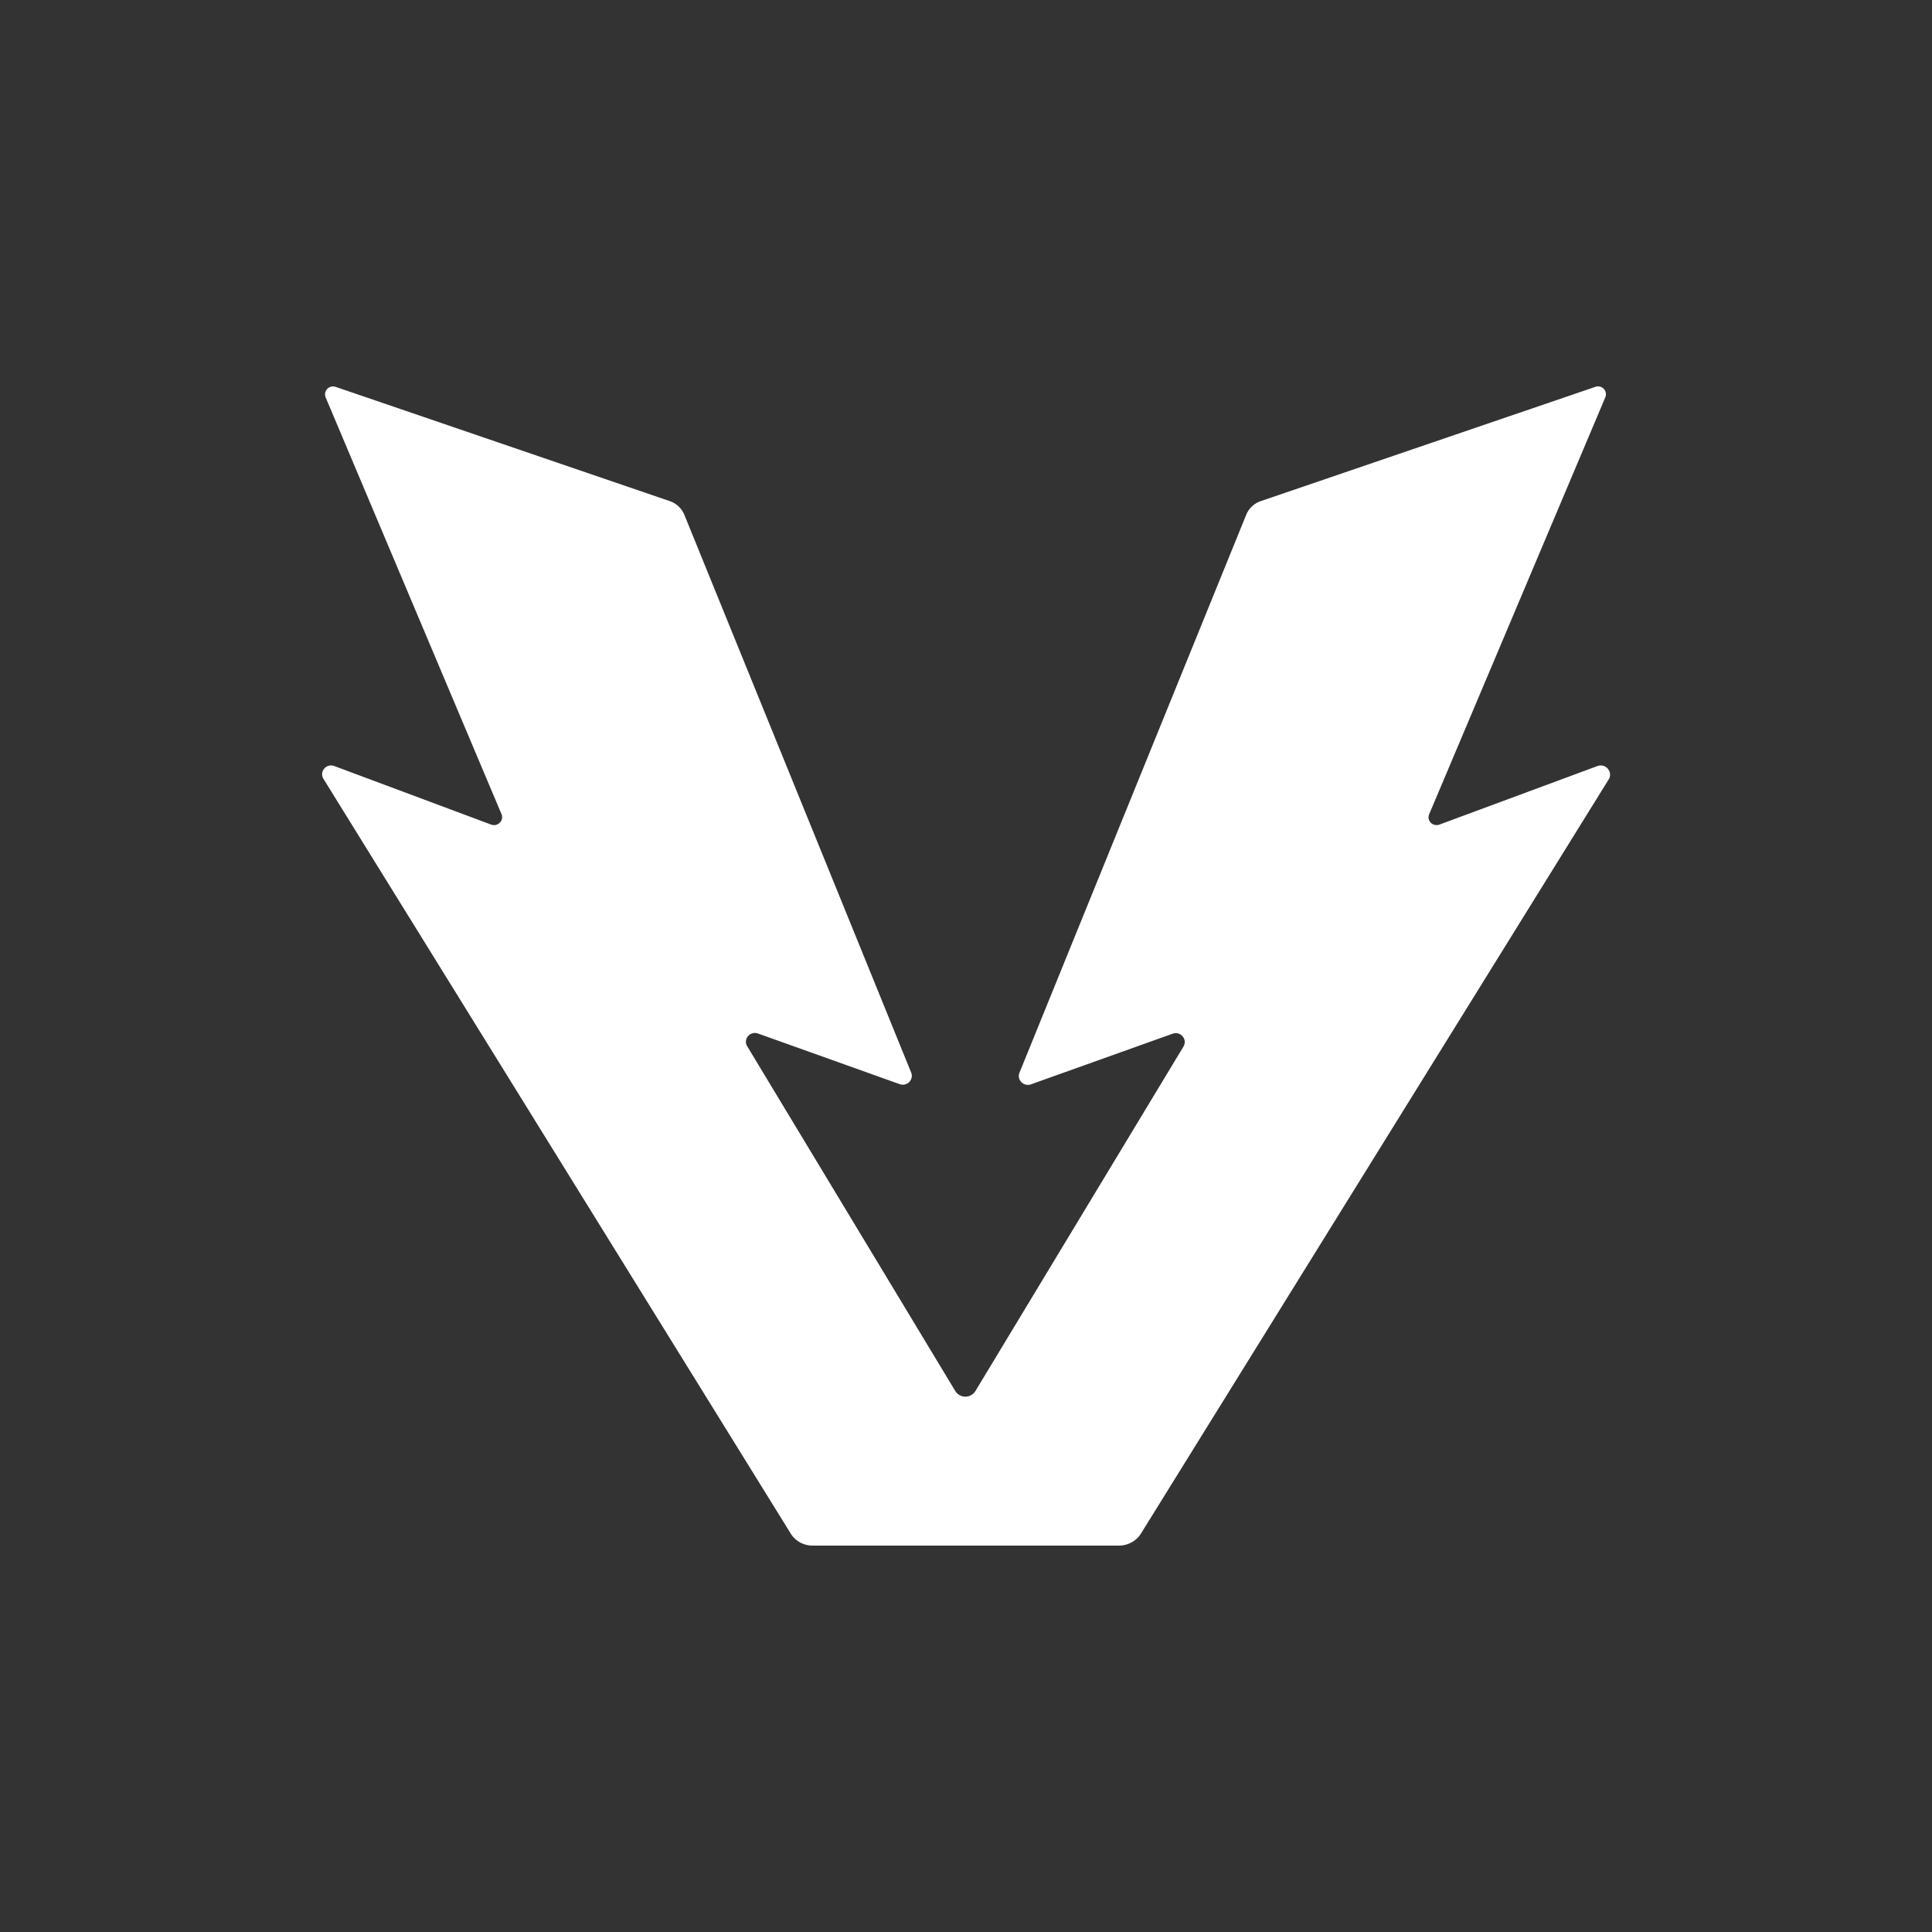 <svg xmlns="http://www.w3.org/2000/svg" width="24" height="24" fill="none" viewBox="0 0 24 24">
    <rect x="0" y="0" width="24" height="24" fill="#333333" stroke="none"/>
    <path fill="#fff" d="m19.844 9.516-1.962.727c-.083.03-.163-.049-.128-.129l2.188-5.179a.098.098 0 0 0-.125-.129l-4.158 1.42a.3.3 0 0 0-.177.166l-2.818 6.934c-.035.088.053.176.143.144l1.76-.629c.097-.034.187.068.135.159l-2.585 4.28a.147.147 0 0 1-.25 0l-2.585-4.283c-.053-.088.035-.193.135-.158l1.76.629c.09.032.177-.056.142-.144L8.5 6.392a.3.3 0 0 0-.177-.166L4.17 4.806a.099.099 0 0 0-.125.13l2.185 5.178c.033.078-.047.159-.127.13l-1.95-.728c-.1-.036-.19.069-.135.159l5.805 9.376c.057.093.16.149.272.149H13.9c.11 0 .215-.056.273-.149l5.815-9.376c.047-.09-.043-.195-.143-.159"/>
</svg>
